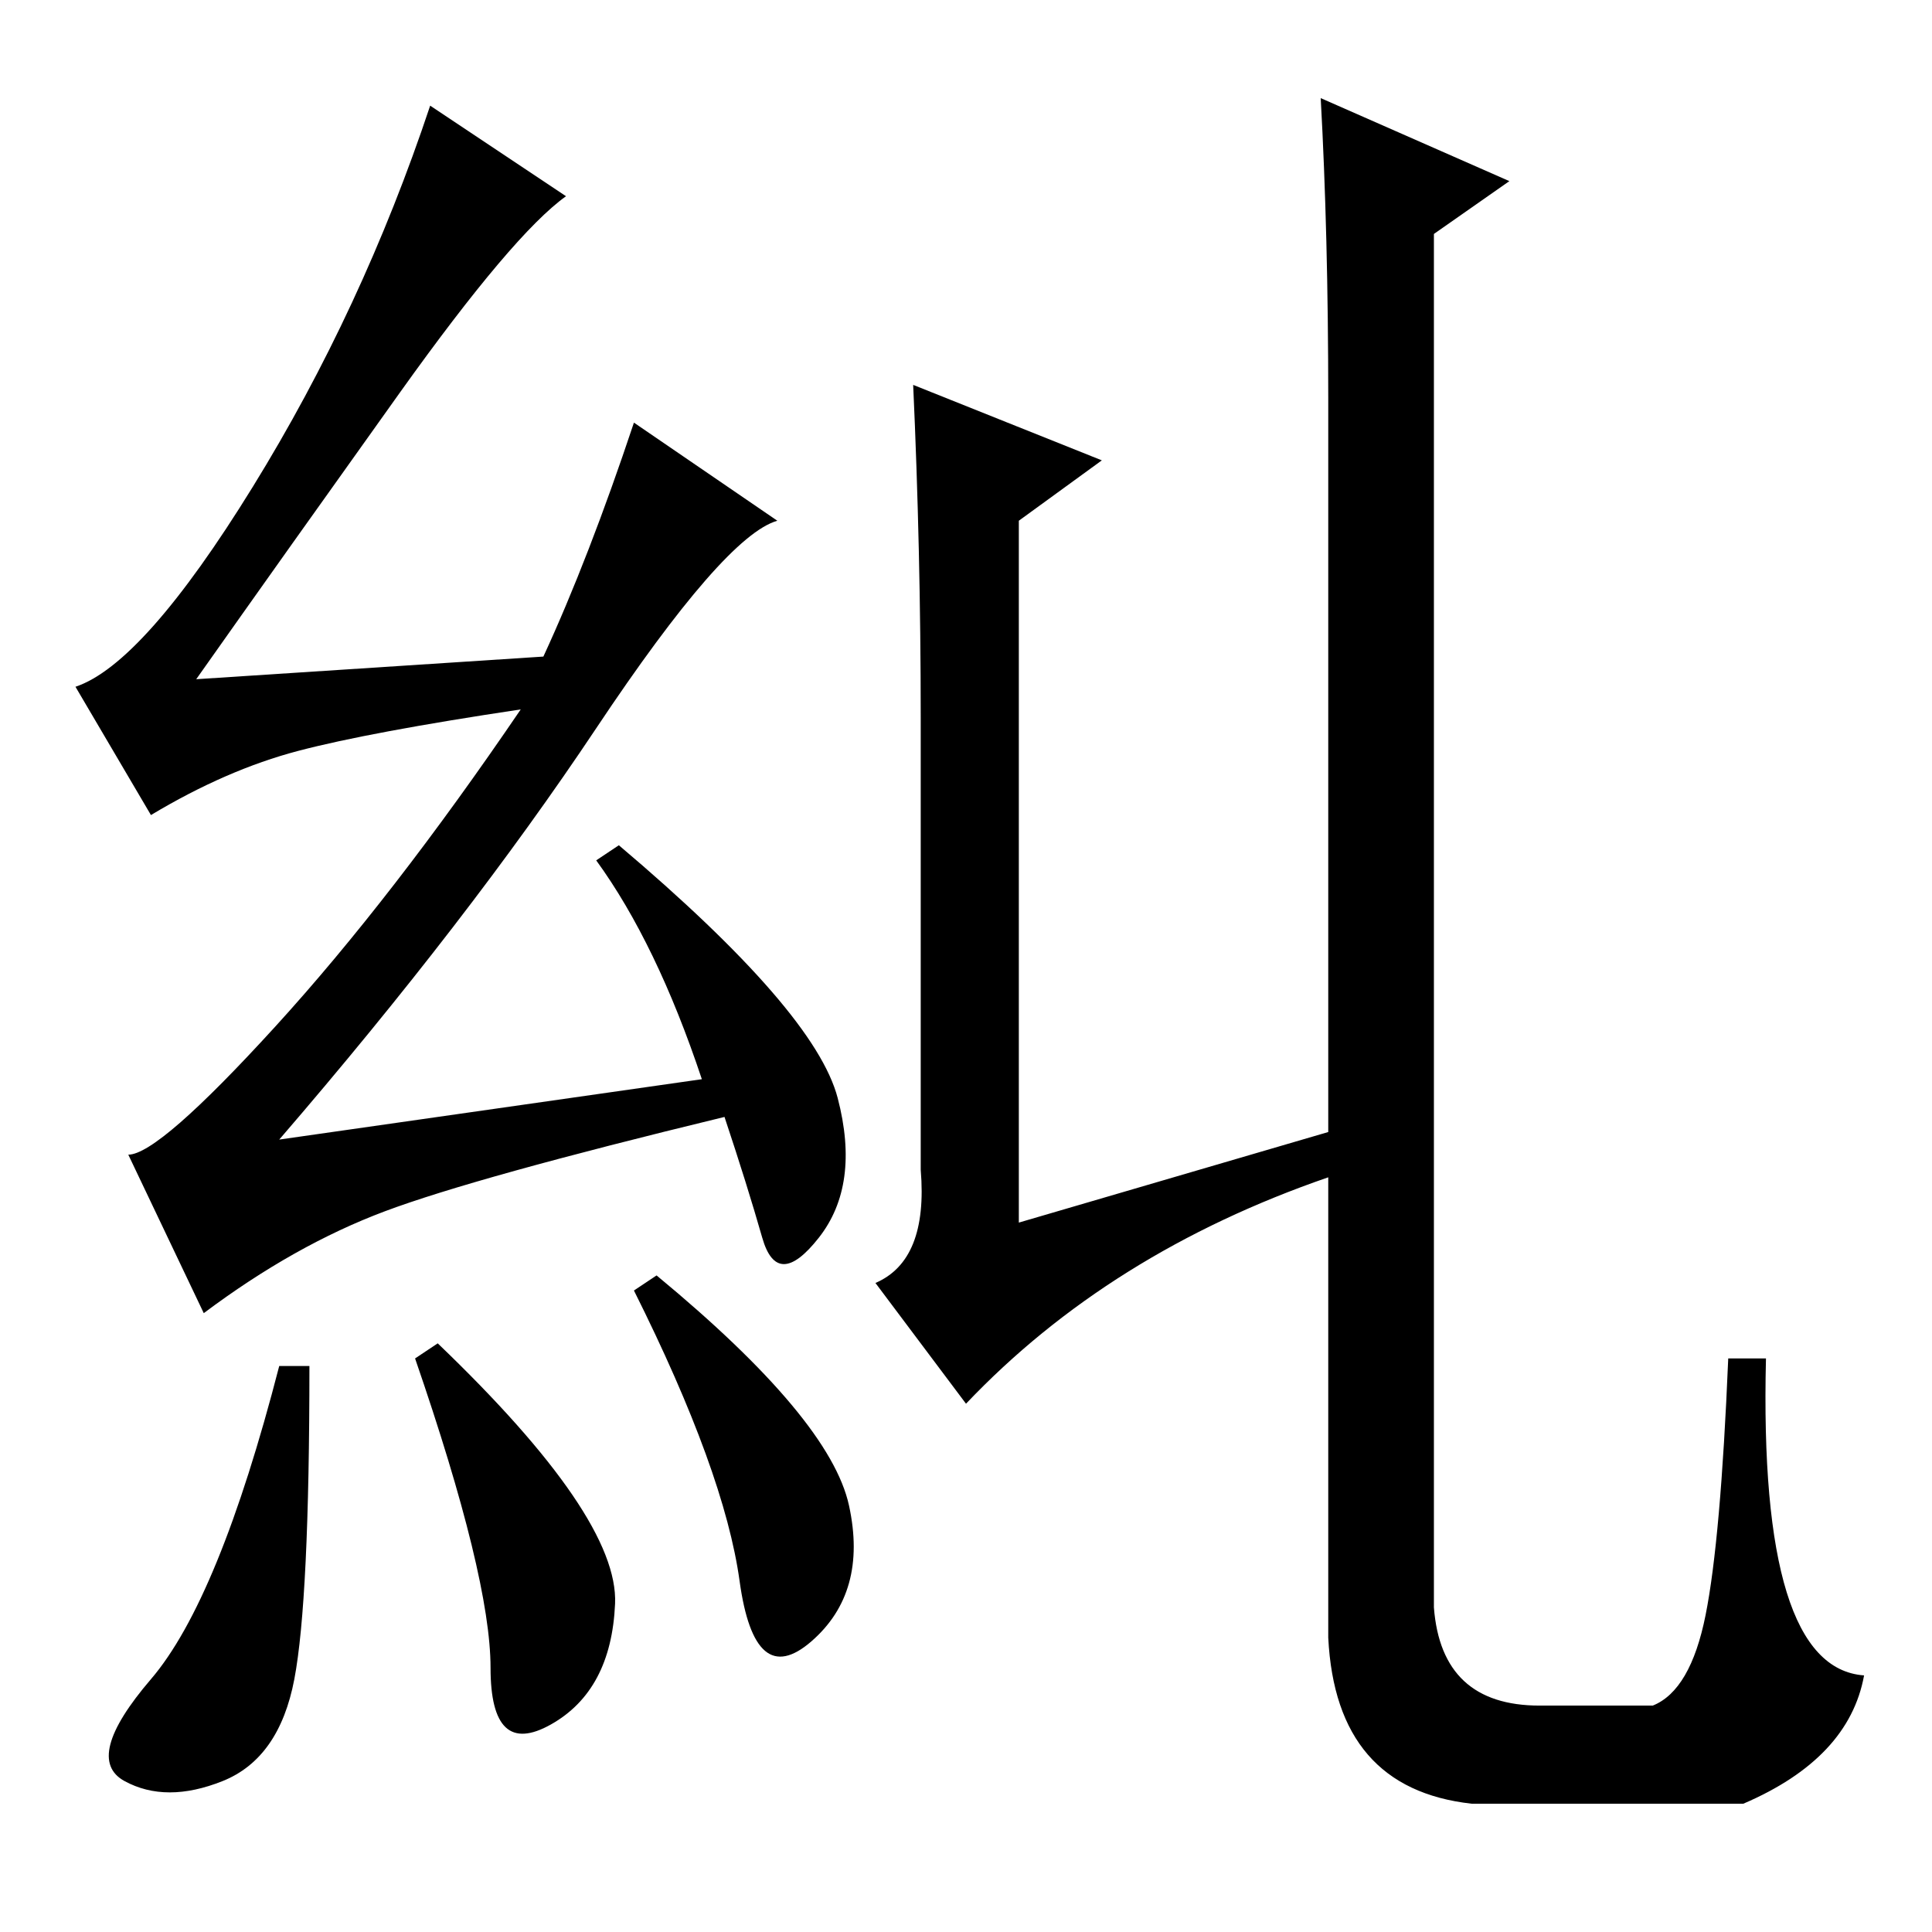 <?xml version="1.0" standalone="no"?>
<!DOCTYPE svg PUBLIC "-//W3C//DTD SVG 1.1//EN" "http://www.w3.org/Graphics/SVG/1.1/DTD/svg11.dtd" >
<svg xmlns="http://www.w3.org/2000/svg" xmlns:xlink="http://www.w3.org/1999/xlink" version="1.1" viewBox="0 -36 256 256">
  <g transform="matrix(1 0 0 -1 0 220)">
   <path fill="currentColor"
d="M53 204q-15 -21 -27 -38l46 3q6 13 12 31l19 -13q-7 -2 -24 -27.5t-42 -54.5l56 8q-6 18 -14 29l3 2q26 -22 29 -33.5t-2.5 -18.5t-7.5 0t-5 16q-33 -8 -45 -12.5t-24 -13.5l-10 21q4 0 19.5 17t32.5 42q-20 -3 -29.5 -5.5t-19.5 -8.5l-10 17q9 3 23.5 26.5t23.5 50.5
l18 -12q-7 -5 -22 -26zM41 75q0 -31 -2 -41.5t-9.5 -13.5t-13 0t3.5 13.5t17 41.5h4zM58 78q24 -23 23.5 -34.5t-8.5 -16t-8 7.5t-10 41zM87 87q23 -19 25.5 -30.5t-5 -18t-9.5 8t-14 38.5zM122 101v60q0 22 -1 44l25 -10l-11 -8v-93l41 12v97q0 22 -1 40l25 -11l-10 -7
v-182q1 -13 14 -13h15q5 2 7 12t3 34h5q-1 -41 13 -42q-2 -11 -16 -17h-36q-18 2 -19 22v61q-29 -10 -48 -30l-12 16q7 3 6 15z" />
  </g>

</svg>
